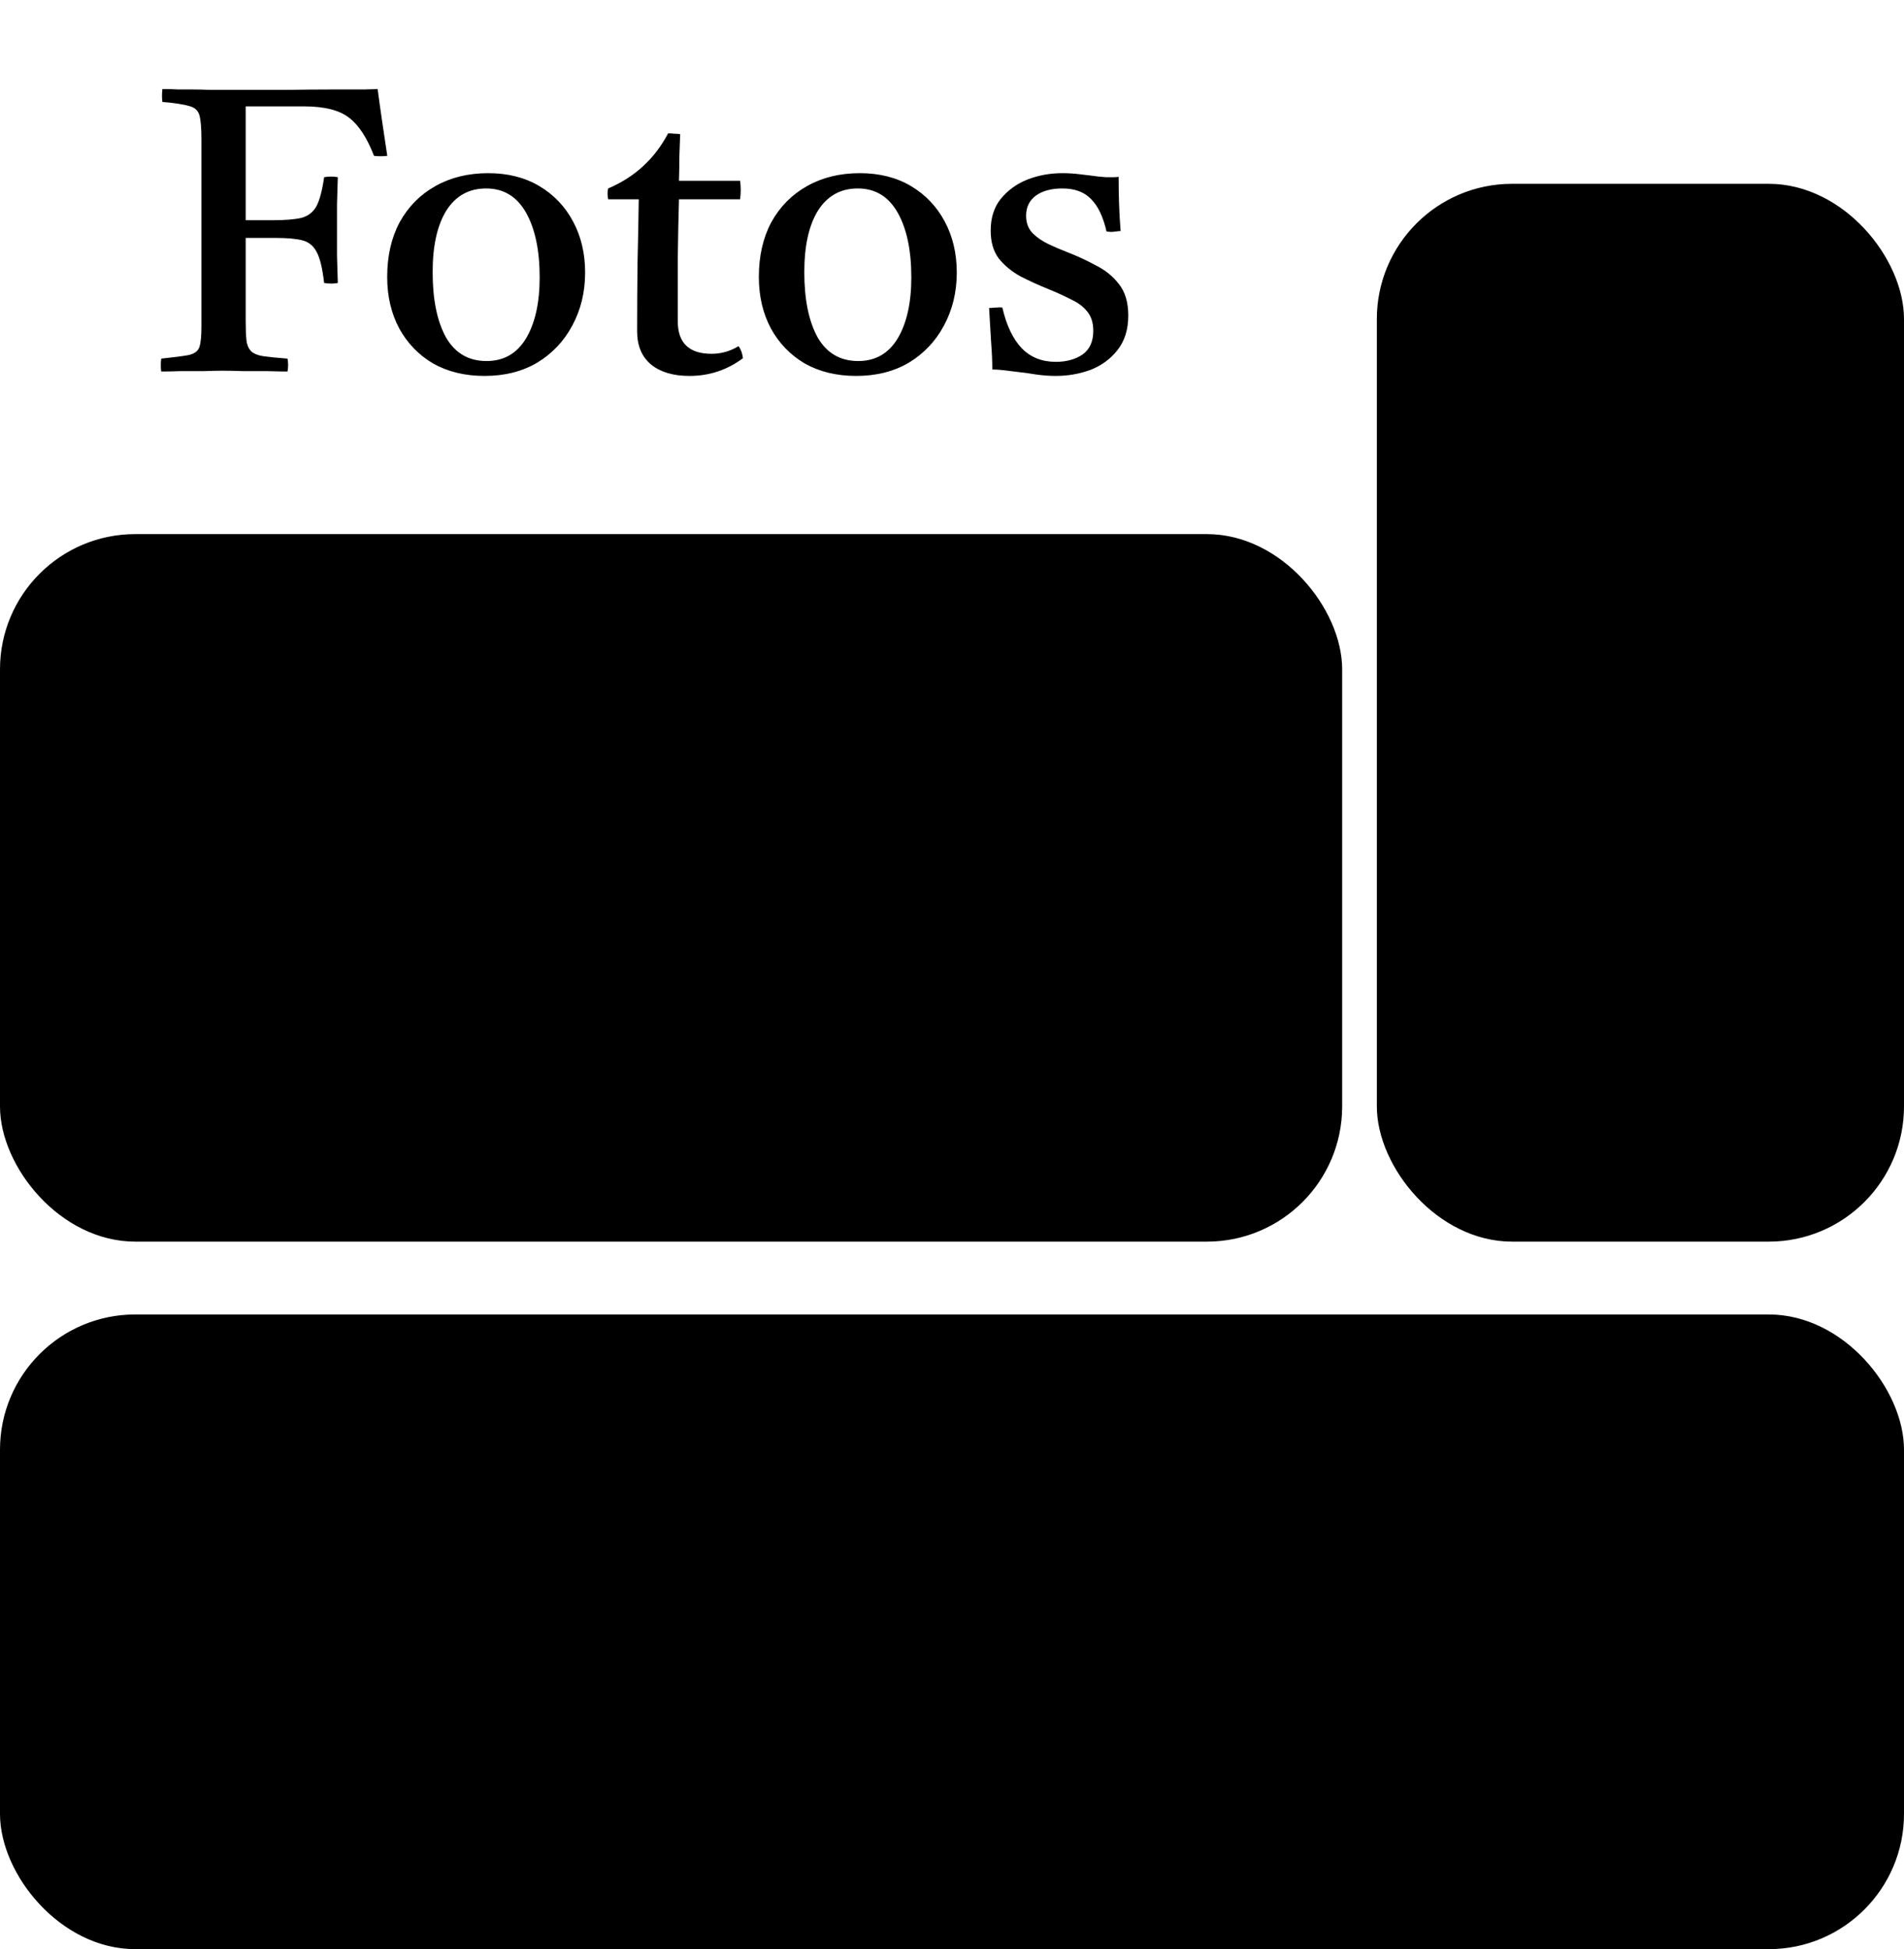 <svg width="549" height="562" viewBox="0 0 549 562" fill="none" xmlns="http://www.w3.org/2000/svg">
<rect x="0.5" y="154.5" width="386" height="203" rx="38.5" fill="black" stroke="black"/>
<rect x="0.5" y="379.5" width="548" height="182" rx="38.5" fill="black" stroke="black"/>
<rect x="397.5" y="53.5" width="151" height="304" rx="38.5" fill="black" stroke="black"/>
<path d="M46.48 107.116C46.326 105.956 46.326 104.719 46.48 103.404C50.193 103.017 52.861 102.669 54.484 102.36C56.108 101.973 57.114 101.2 57.501 100.04C57.887 98.88 58.081 96.908 58.081 94.124V40.184C58.081 36.936 57.887 34.616 57.501 33.224C57.114 31.832 56.108 30.943 54.484 30.556C52.938 30.092 50.386 29.705 46.828 29.396C46.674 28.236 46.674 26.999 46.828 25.684C48.684 25.684 50.231 25.723 51.468 25.8C52.783 25.8 54.136 25.8 55.529 25.8C56.92 25.8 58.66 25.839 60.748 25.916C62.914 25.916 65.775 25.916 69.332 25.916C73.74 25.916 78.226 25.916 82.788 25.916C87.351 25.839 91.566 25.8 95.433 25.8C99.376 25.8 102.547 25.8 104.944 25.8C107.419 25.723 108.734 25.684 108.888 25.684C109.275 28.623 109.7 31.677 110.164 34.848C110.628 38.019 111.131 41.383 111.672 44.94C111.054 45.017 110.396 45.056 109.7 45.056C109.082 45.056 108.463 45.017 107.844 44.94C105.834 39.759 103.475 36.124 100.768 34.036C97.984 31.793 93.615 30.672 87.66 30.672H70.841V63.5H78.496C82.209 63.5 85.031 63.268 86.965 62.804C88.898 62.263 90.329 61.141 91.257 59.44C92.184 57.661 92.919 54.877 93.46 51.088C94.853 50.856 96.167 50.856 97.404 51.088C97.327 54.336 97.25 56.927 97.172 58.86C97.172 60.716 97.172 62.185 97.172 63.268C97.172 64.351 97.172 65.356 97.172 66.284C97.172 67.135 97.172 68.101 97.172 69.184C97.172 70.267 97.172 71.775 97.172 73.708C97.25 75.641 97.327 78.271 97.404 81.596C96.245 81.828 94.93 81.828 93.46 81.596C92.996 77.497 92.3 74.559 91.373 72.78C90.445 70.924 89.052 69.764 87.197 69.3C85.418 68.836 82.866 68.604 79.54 68.604H70.841V92.616C70.841 95.013 70.918 96.869 71.073 98.184C71.227 99.499 71.691 100.543 72.465 101.316C73.238 102.012 74.398 102.476 75.945 102.708C77.569 102.94 79.888 103.172 82.904 103.404C83.136 104.641 83.136 105.879 82.904 107.116C81.281 107.116 79.308 107.077 76.989 107C74.668 107 72.349 107 70.028 107C67.786 106.923 65.891 106.884 64.344 106.884C62.875 106.884 61.058 106.923 58.892 107C56.727 107 54.523 107 52.281 107C50.115 107.077 48.182 107.116 46.48 107.116ZM139.714 108.392C134.068 108.392 129.119 107.193 124.866 104.796C120.69 102.321 117.442 98.957 115.122 94.704C112.802 90.373 111.642 85.424 111.642 79.856C111.642 73.824 112.84 68.565 115.238 64.08C117.712 59.595 121.154 56.115 125.562 53.64C129.97 51.165 135.035 49.928 140.758 49.928C146.403 49.928 151.314 51.165 155.49 53.64C159.666 56.115 162.914 59.517 165.234 63.848C167.554 68.179 168.714 73.089 168.714 78.58C168.714 84.225 167.476 89.329 165.002 93.892C162.604 98.377 159.24 101.935 154.91 104.564C150.579 107.116 145.514 108.392 139.714 108.392ZM124.75 78.464C124.75 86.352 126.026 92.616 128.578 97.256C131.207 101.819 135.112 104.1 140.294 104.1C145.243 104.1 149.032 101.935 151.662 97.604C154.291 93.196 155.606 87.319 155.606 79.972C155.606 72.161 154.291 65.936 151.662 61.296C149.032 56.656 145.204 54.336 140.178 54.336C135.228 54.336 131.4 56.463 128.694 60.716C126.064 64.969 124.75 70.885 124.75 78.464ZM198.791 108.392C194.151 108.392 190.478 107.309 187.771 105.144C185.065 102.901 183.711 99.692 183.711 95.516C183.711 88.711 183.75 82.137 183.827 75.796C183.982 69.455 184.098 63.345 184.175 57.468H175.359C175.127 56.308 175.127 55.264 175.359 54.336C183.015 51.088 188.777 45.791 192.643 38.444C193.262 38.444 193.881 38.483 194.499 38.56C195.118 38.56 195.659 38.599 196.123 38.676C196.046 40.687 195.969 42.813 195.891 45.056C195.891 47.299 195.853 49.657 195.775 52.132H213.407C213.639 53.833 213.639 55.612 213.407 57.468H195.775C195.621 62.881 195.505 68.604 195.427 74.636C195.427 80.591 195.427 86.584 195.427 92.616C195.427 98.88 198.675 102.012 205.171 102.012C207.955 102.012 210.546 101.277 212.943 99.808C213.639 100.736 214.065 101.896 214.219 103.288C209.657 106.691 204.514 108.392 198.791 108.392ZM246.878 108.392C241.232 108.392 236.283 107.193 232.03 104.796C227.854 102.321 224.606 98.957 222.286 94.704C219.966 90.373 218.806 85.424 218.806 79.856C218.806 73.824 220.004 68.565 222.402 64.08C224.876 59.595 228.318 56.115 232.726 53.64C237.134 51.165 242.199 49.928 247.922 49.928C253.567 49.928 258.478 51.165 262.654 53.64C266.83 56.115 270.078 59.517 272.398 63.848C274.718 68.179 275.878 73.089 275.878 78.58C275.878 84.225 274.64 89.329 272.166 93.892C269.768 98.377 266.404 101.935 262.074 104.564C257.743 107.116 252.678 108.392 246.878 108.392ZM231.914 78.464C231.914 86.352 233.19 92.616 235.742 97.256C238.371 101.819 242.276 104.1 247.458 104.1C252.407 104.1 256.196 101.935 258.826 97.604C261.455 93.196 262.77 87.319 262.77 79.972C262.77 72.161 261.455 65.936 258.826 61.296C256.196 56.656 252.368 54.336 247.342 54.336C242.392 54.336 238.564 56.463 235.858 60.716C233.228 64.969 231.914 70.885 231.914 78.464ZM289.019 88.672C290.179 93.776 292.035 97.681 294.587 100.388C297.139 103.017 300.426 104.332 304.447 104.332C307.463 104.332 310.015 103.636 312.103 102.244C314.191 100.775 315.235 98.493 315.235 95.4C315.235 93.08 314.655 91.224 313.495 89.832C312.413 88.44 310.866 87.28 308.855 86.352C306.922 85.347 304.718 84.341 302.243 83.336C299.382 82.176 296.675 80.939 294.123 79.624C291.649 78.232 289.599 76.531 287.975 74.52C286.429 72.432 285.655 69.764 285.655 66.516C285.655 62.804 286.622 59.749 288.555 57.352C290.566 54.877 293.118 53.021 296.211 51.784C299.382 50.547 302.746 49.928 306.303 49.928C308.082 49.928 309.861 50.044 311.639 50.276C313.418 50.508 314.385 50.624 314.539 50.624C316.086 50.856 317.517 51.011 318.831 51.088C320.146 51.088 320.842 51.088 320.919 51.088C320.997 51.088 321.151 51.088 321.383 51.088C321.693 51.088 322.079 51.049 322.543 50.972C322.543 53.447 322.582 55.96 322.659 58.512C322.737 61.064 322.891 63.771 323.123 66.632C323.046 66.632 322.891 66.632 322.659 66.632C321.963 66.709 321.306 66.787 320.687 66.864C320.146 66.864 319.605 66.825 319.063 66.748C318.058 62.417 316.55 59.285 314.539 57.352C312.606 55.341 309.861 54.336 306.303 54.336C303.133 54.336 300.581 55.032 298.647 56.424C296.791 57.816 295.863 59.749 295.863 62.224C295.863 64.235 296.482 65.897 297.719 67.212C298.957 68.449 300.465 69.493 302.243 70.344C304.022 71.195 305.723 71.929 307.347 72.548C310.363 73.708 313.225 75.023 315.931 76.492C318.715 77.884 320.958 79.701 322.659 81.944C324.438 84.187 325.327 87.203 325.327 90.992C325.327 95.013 324.283 98.339 322.195 100.968C320.185 103.52 317.594 105.415 314.423 106.652C311.253 107.812 307.927 108.392 304.447 108.392C302.437 108.392 300.426 108.237 298.415 107.928C296.482 107.619 295.438 107.464 295.283 107.464C295.129 107.464 294.471 107.387 293.311 107.232C292.229 107.077 290.991 106.923 289.599 106.768C288.285 106.613 287.125 106.536 286.119 106.536C286.119 104.139 286.003 101.471 285.771 98.532C285.617 95.593 285.423 92.345 285.191 88.788C285.346 88.788 285.539 88.788 285.771 88.788C286.467 88.711 287.047 88.672 287.511 88.672C288.053 88.595 288.555 88.595 289.019 88.672Z" fill="black"/>
</svg>
